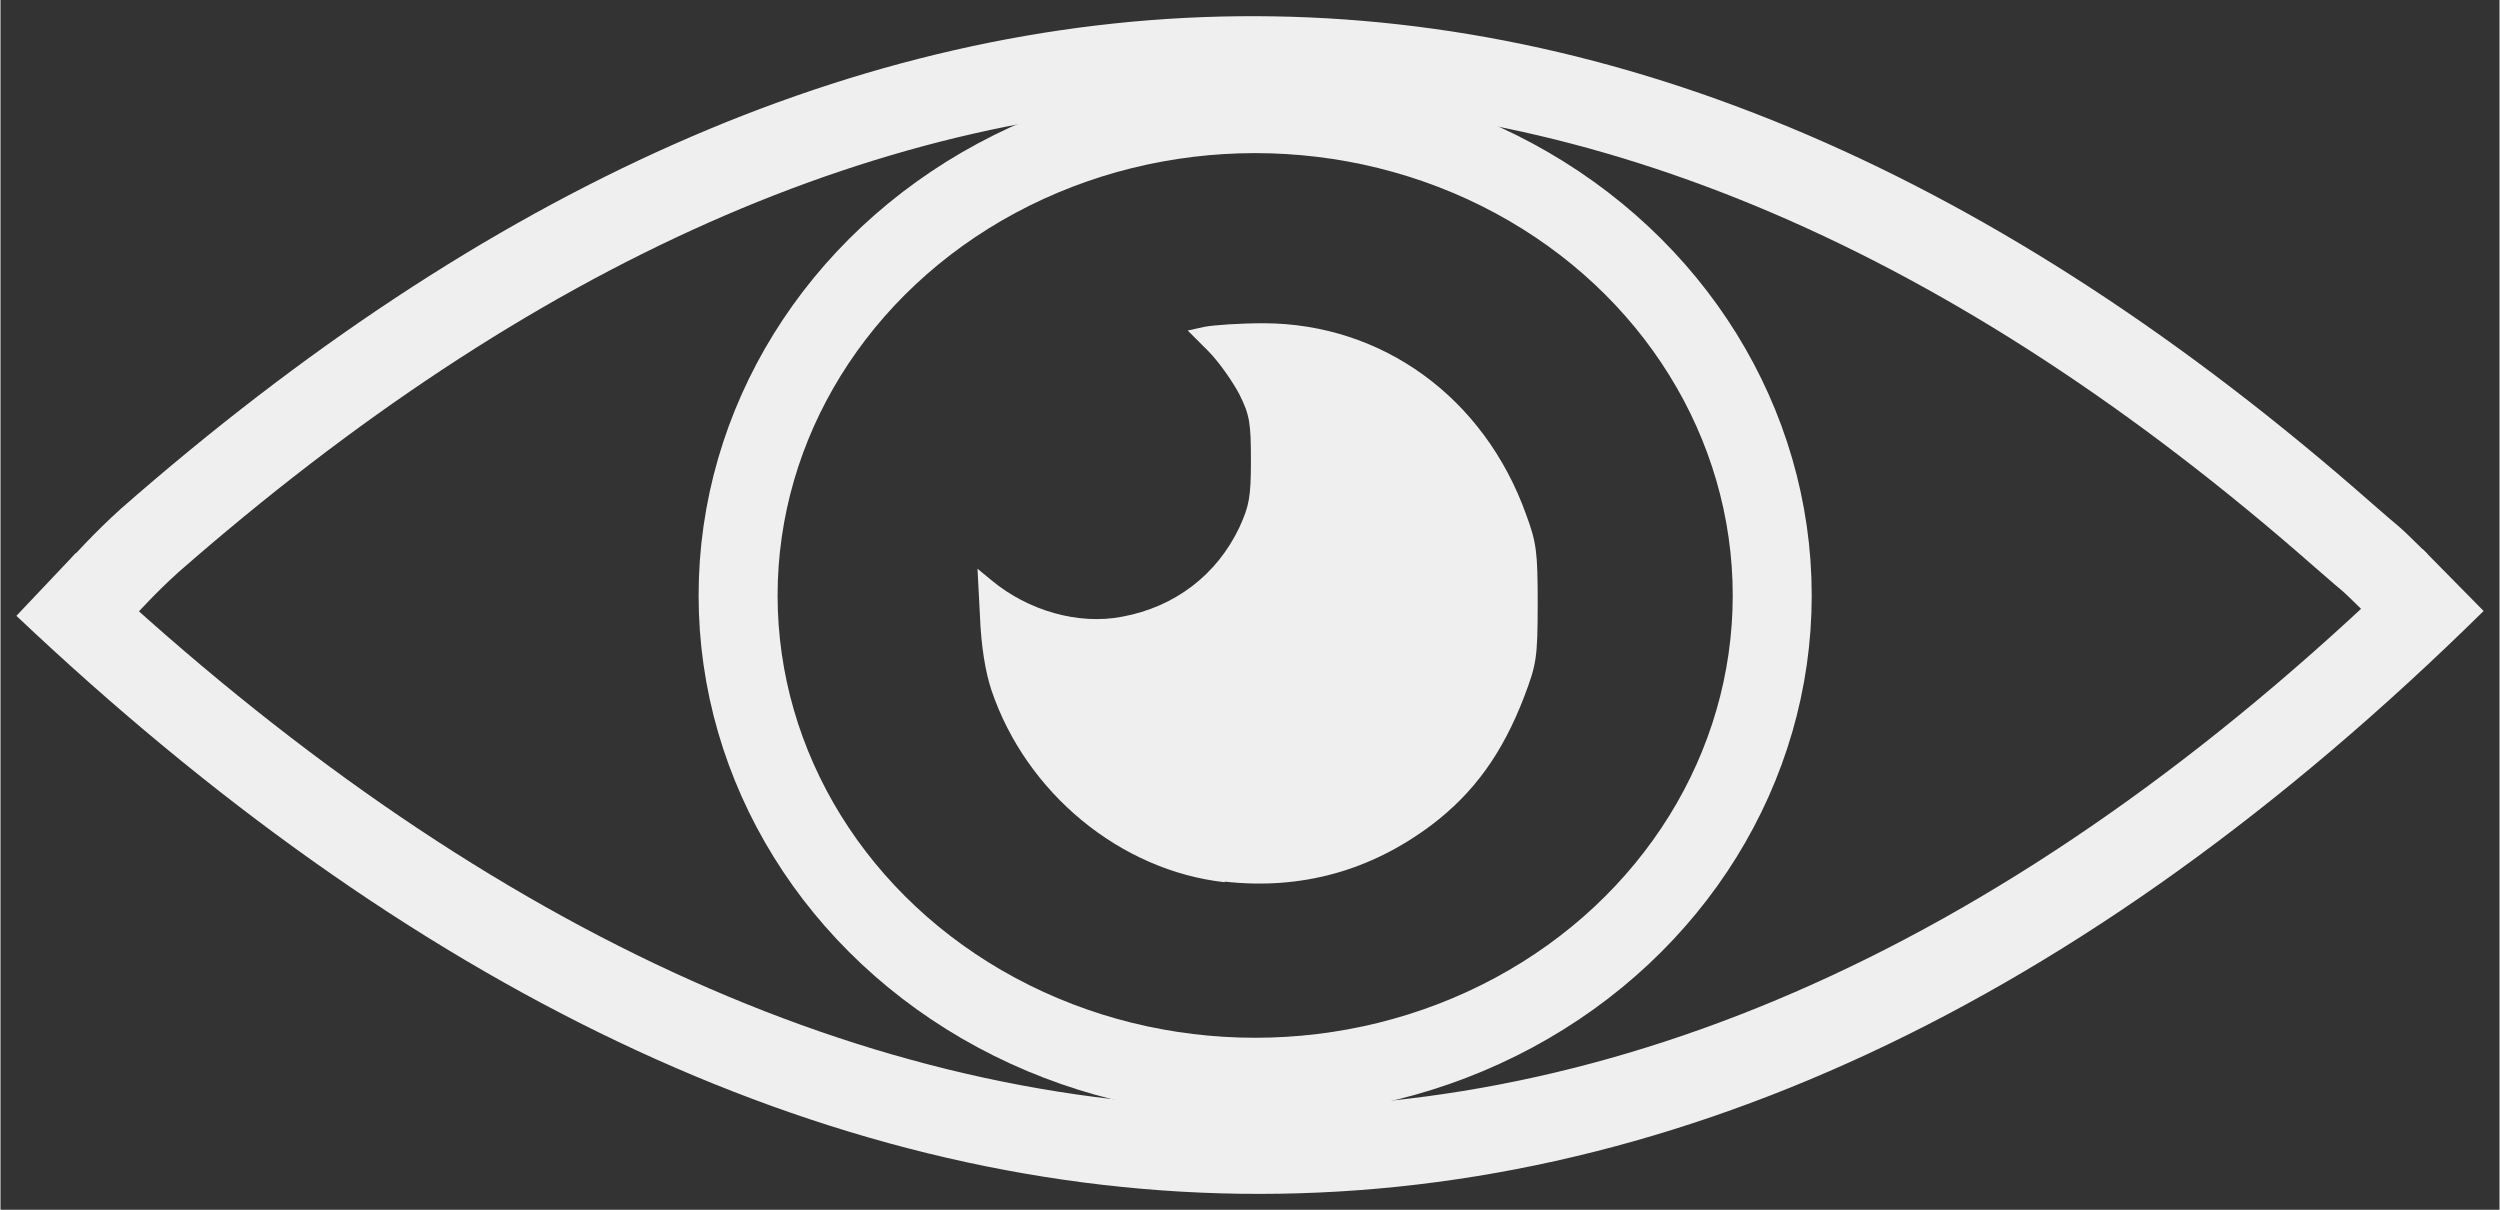 <?xml version="1.0" encoding="UTF-8" standalone="no"?>
<!-- Created with Inkscape (http://www.inkscape.org/) -->

<svg
   xmlns:dc="http://purl.org/dc/elements/1.1/"
   xmlns:cc="http://creativecommons.org/ns#"
   xmlns:rdf="http://www.w3.org/1999/02/22-rdf-syntax-ns#"
   xmlns:svg="http://www.w3.org/2000/svg"
   xmlns="http://www.w3.org/2000/svg"
   xmlns:sodipodi="http://sodipodi.sourceforge.net/DTD/sodipodi-0.dtd"
   xmlns:inkscape="http://www.inkscape.org/namespaces/inkscape"
   width="15.547"
   height="7.523"
   viewBox="0 0 4.113 1.991"
   version="1.1"
   id="svg8"
   inkscape:version="0.92.5 (2060ec1f9f, 2020-04-08)"
   sodipodi:docname="eye.svg">
  <rect x="0" y="0" width="4.113" height="1.991" fill="#333333" stroke="none"/>
  <defs
     id="defs2" />
  <sodipodi:namedview
     id="base"
     pagecolor="#ffffff"
     bordercolor="#666666"
     borderopacity="1.0"
     inkscape:pageopacity="0.0"
     inkscape:pageshadow="2"
     inkscape:zoom="31.678384"
     inkscape:cx="12.867484"
     inkscape:cy="3.4482354"
     inkscape:document-units="mm"
     inkscape:current-layer="layer1"
     showgrid="false"
     units="px"
     fit-margin-top="0.1"
     fit-margin-left="0.1"
     fit-margin-right="0.1"
     fit-margin-bottom="0.1"
     inkscape:window-width="1920"
     inkscape:window-height="1017"
     inkscape:window-x="1912"
     inkscape:window-y="-8"
     inkscape:window-maximized="1" />
  <g
     inkscape:label="Layer 1"
     inkscape:groupmode="layer"
     id="layer1"
     transform="translate(13.27,-311.06)">
    <g
       id="g1536">
      <ellipse
         ry="0.793"
         rx="0.851"
         cy="312.04"
         cx="-11.205"
         id="path839-5"
         style="opacity:1;fill:#00ff00;fill-opacity:0;fill-rule:evenodd;stroke:#efefef;stroke-width:0.13;stroke-linecap:round;stroke-linejoin:miter;stroke-miterlimit:4;stroke-dasharray:none;stroke-opacity:1;paint-order:fill markers stroke" />
      <path
         inkscape:connector-curvature="0"
         id="path891-0"
         d="m -11.255,312.512 c -0.172,-0.019 -0.327,-0.147 -0.384,-0.316 -0.01,-0.03 -0.017,-0.072 -0.019,-0.123 l -0.004,-0.077 0.023,0.019 c 0.06,0.05 0.143,0.074 0.215,0.06 0.087,-0.016 0.156,-0.069 0.193,-0.147 0.016,-0.035 0.019,-0.049 0.019,-0.11 0,-0.062 -0.002,-0.075 -0.019,-0.109 -0.011,-0.021 -0.034,-0.054 -0.052,-0.072 l -0.033,-0.033 0.027,-0.006 c 0.015,-0.003 0.059,-0.006 0.098,-0.006 0.195,4.9e-4 0.363,0.122 0.432,0.315 0.017,0.046 0.019,0.061 0.019,0.147 -1.36e-4,0.089 -0.002,0.099 -0.022,0.152 -0.036,0.094 -0.083,0.159 -0.153,0.212 -0.1,0.075 -0.214,0.107 -0.34,0.093 z"
         style="opacity:1;fill:#efefef;fill-opacity:1;fill-rule:evenodd;stroke:none;stroke-width:0.101;stroke-linecap:round;stroke-linejoin:miter;stroke-miterlimit:4;stroke-dasharray:none;stroke-opacity:1;paint-order:fill markers stroke" />
      <path
         sodipodi:nodetypes="cssc"
         inkscape:connector-curvature="0"
         id="path928-4"
         d="m -13.104,312.029 c 0.009,-0.009 0.037,-0.041 0.079,-0.079 1.18,-1.034 2.397,-1.077 3.611,-0.009 0.059,0.052 0.03,0.023 0.089,0.081"
         style="fill:none;stroke:#efefef;stroke-width:0.141;stroke-linecap:butt;stroke-linejoin:miter;stroke-miterlimit:4;stroke-dasharray:none;stroke-opacity:1" />
      <path
         sodipodi:nodetypes="cc"
         inkscape:connector-curvature="0"
         id="path928-3-3"
         d="m -13.195,312.022 c 1.272,1.204 2.653,1.283 3.962,-0.007"
         style="fill:none;stroke:#efefef;stroke-width:0.142;stroke-linecap:butt;stroke-linejoin:miter;stroke-miterlimit:4;stroke-dasharray:none;stroke-opacity:1" />
    </g>
  </g>
</svg>
